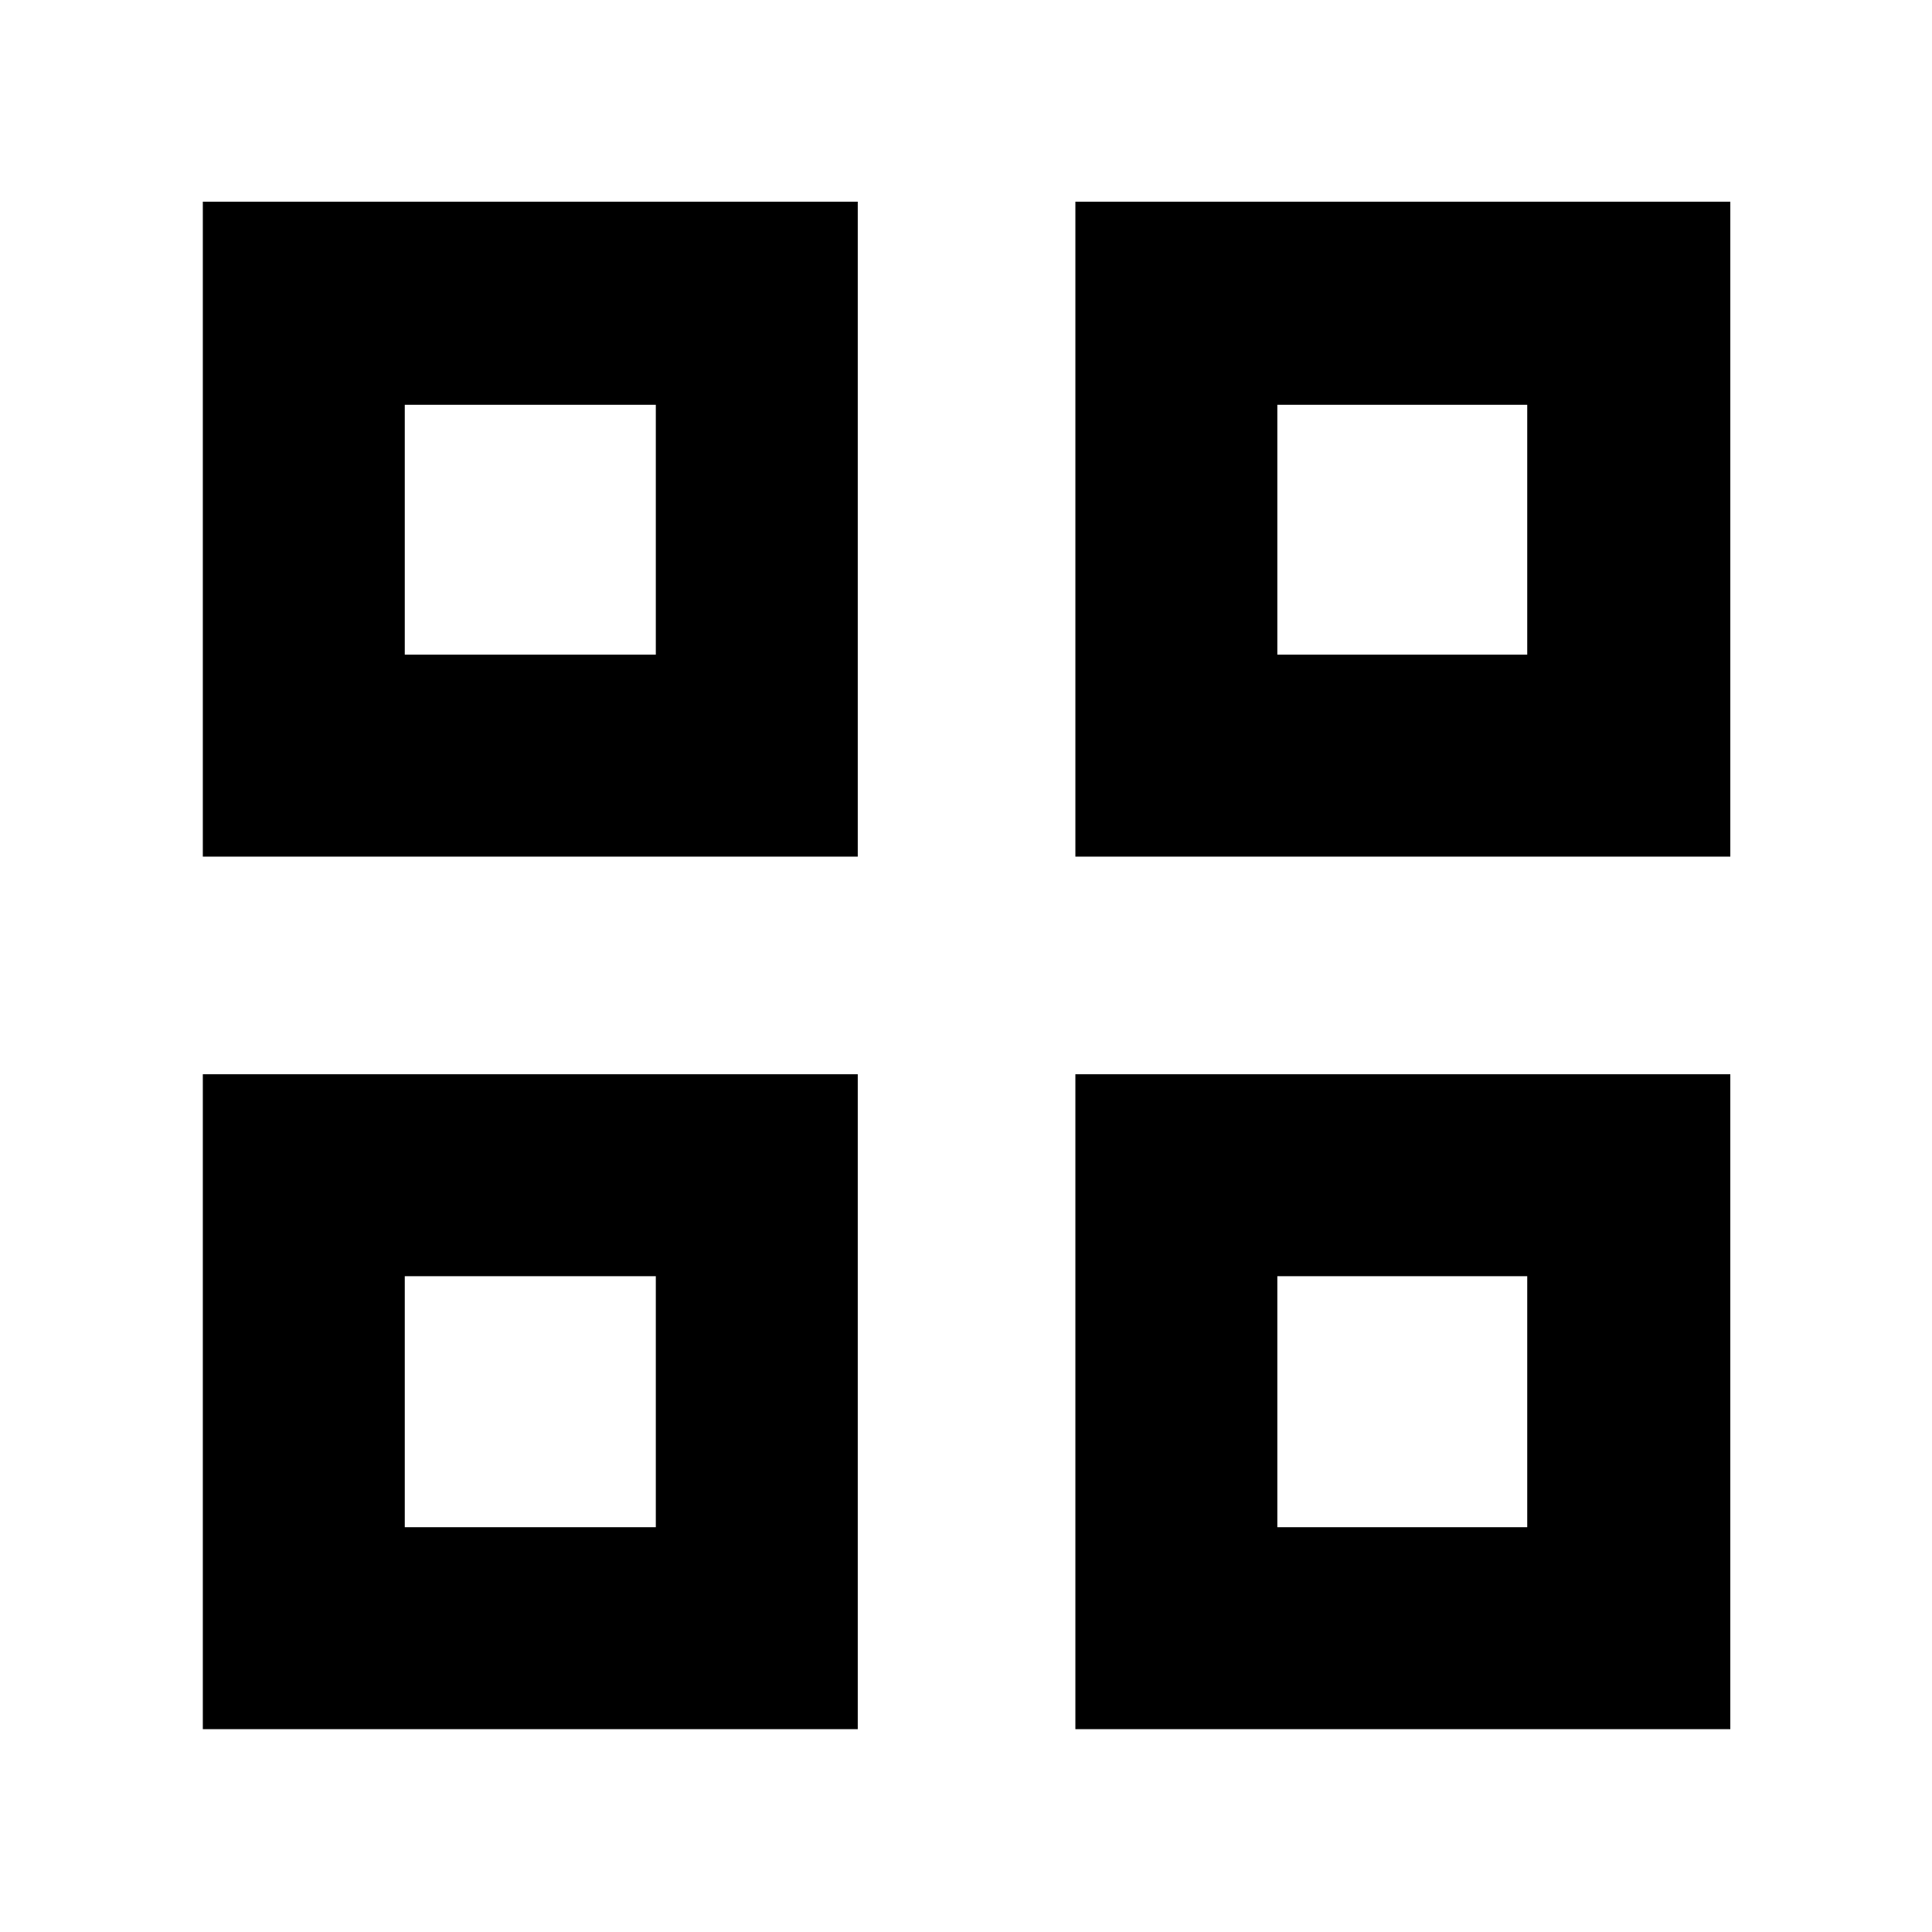 <svg xmlns="http://www.w3.org/2000/svg" height="24" viewBox="0 -960 960 960" width="24"><path d="M100.78-534.35v-325.43h325.44v325.43H100.78ZM201.13-634.7h124.74v-124.17H201.13v124.17ZM100.78-100.78v-325.44h325.44v325.44H100.78Zm100.35-100.35h124.74v-124.74H201.13v124.74Zm333.22-333.22v-325.43h325.43v325.43H534.35ZM634.7-634.7h124.17v-124.17H634.7v124.17ZM534.35-100.78v-325.44h325.43v325.44H534.35ZM634.7-201.13h124.17v-124.74H634.7v124.74ZM325.87-634.7Zm0 308.83ZM634.7-634.7Zm0 308.83Z"/></svg>